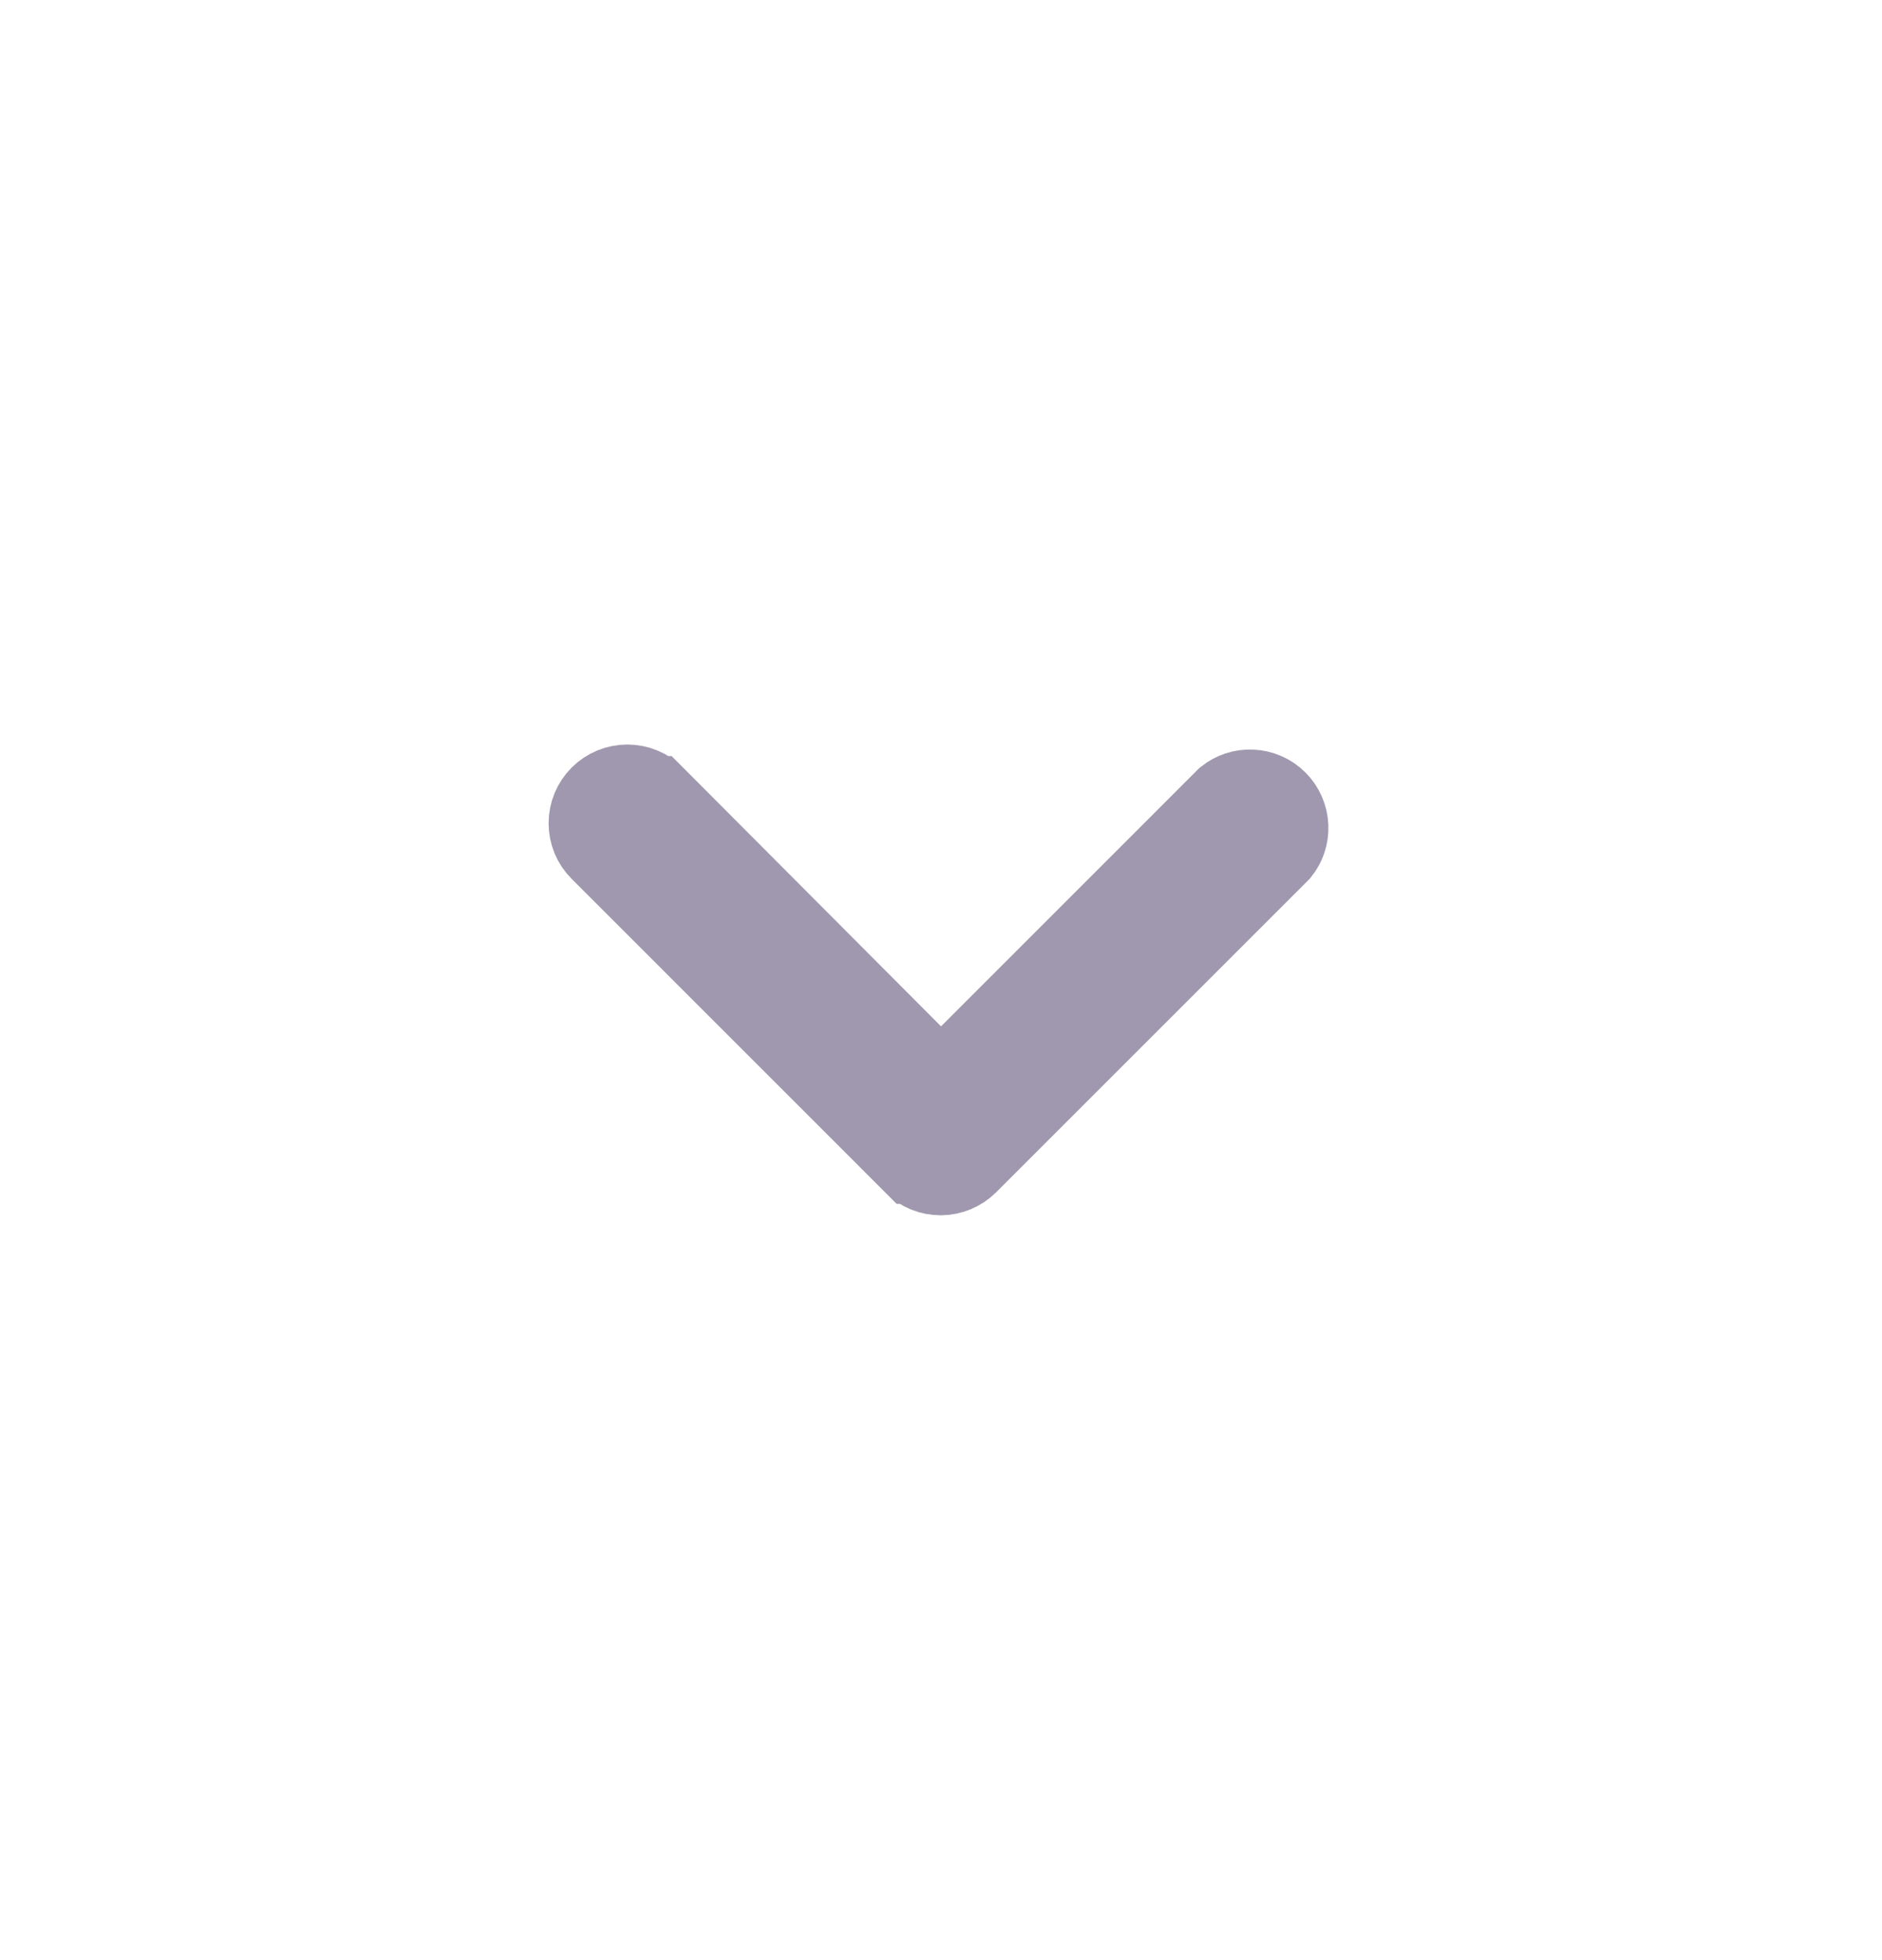 <svg width="24" height="25" viewBox="0 0 24 25" fill="none" xmlns="http://www.w3.org/2000/svg">
<path d="M11.998 15L11.997 15C11.931 15 11.866 14.988 11.805 14.963C11.745 14.938 11.69 14.902 11.643 14.855C11.643 14.855 11.643 14.855 11.642 14.855L7.644 10.856C7.549 10.762 7.496 10.634 7.496 10.5C7.496 10.366 7.549 10.238 7.644 10.143C7.738 10.049 7.866 9.996 8 9.996C8.134 9.996 8.262 10.049 8.356 10.143C8.356 10.143 8.357 10.143 8.357 10.143L11.646 13.443L12 13.798L12.354 13.444L15.628 10.169C15.722 10.094 15.839 10.055 15.96 10.06C16.086 10.065 16.205 10.117 16.294 10.206C16.383 10.295 16.435 10.414 16.44 10.54C16.445 10.661 16.406 10.779 16.331 10.872L12.348 14.855C12.348 14.855 12.348 14.855 12.348 14.855C12.254 14.947 12.129 14.999 11.998 15Z" fill="#A098AE" stroke="#A098AE"/>
</svg>
